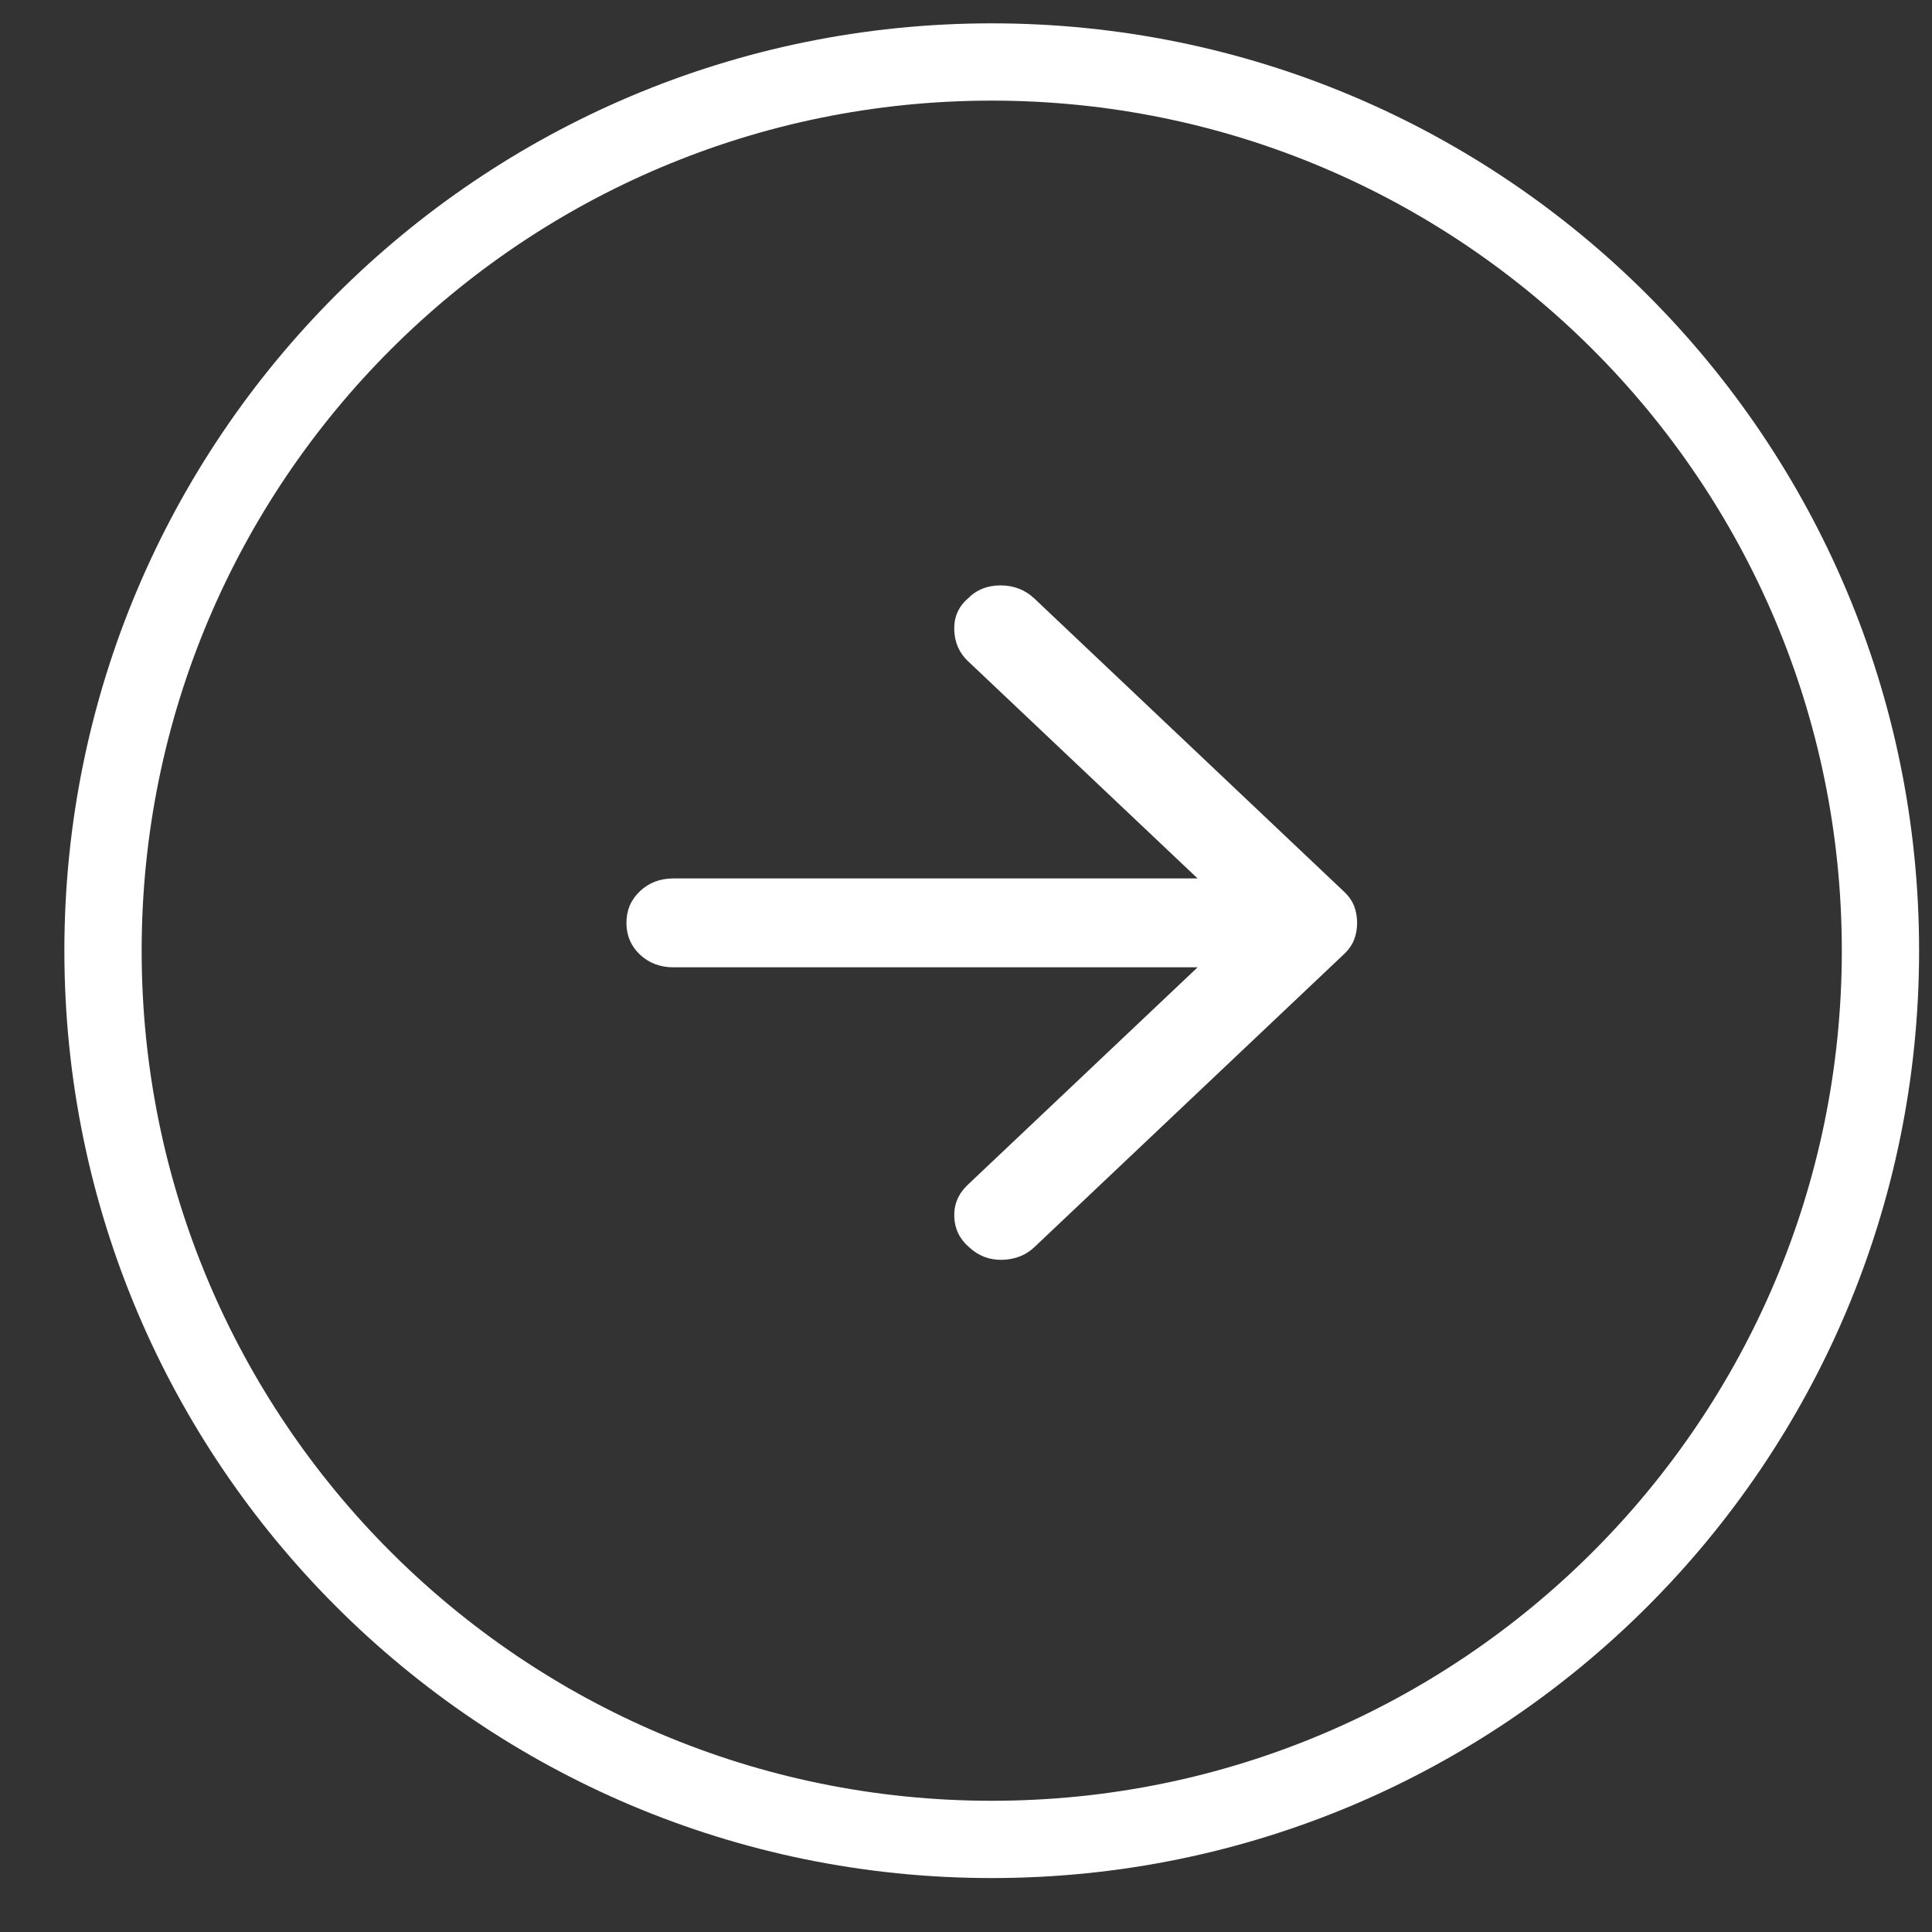 <svg width="25" height="25" viewBox="0 0 25 25" fill="none" xmlns="http://www.w3.org/2000/svg">
<rect x="0" y="0" width="25" height="25" fill="#333333" stroke="none"/>
<path fill-rule="evenodd" clip-rule="evenodd" d="M23.833 12.302C23.833 18.377 18.908 23.302 12.833 23.302C6.758 23.302 1.833 18.377 1.833 12.302C1.833 6.227 6.758 1.302 12.833 1.302C18.908 1.302 23.833 6.227 23.833 12.302ZM24.833 12.302C24.833 18.929 19.461 24.302 12.833 24.302C6.206 24.302 0.833 18.929 0.833 12.302C0.833 5.674 6.206 0.302 12.833 0.302C19.461 0.302 24.833 5.674 24.833 12.302ZM17.394 11.54L13.387 7.747C13.266 7.632 13.119 7.575 12.947 7.575C12.775 7.575 12.634 7.632 12.522 7.747C12.401 7.853 12.343 7.987 12.348 8.15C12.353 8.312 12.411 8.446 12.522 8.552L15.497 11.367H8.713C8.541 11.367 8.397 11.422 8.28 11.533C8.164 11.643 8.106 11.779 8.106 11.942C8.106 12.105 8.164 12.241 8.28 12.352C8.397 12.461 8.541 12.517 8.713 12.517H15.497L12.522 15.332C12.401 15.447 12.343 15.584 12.348 15.742C12.353 15.899 12.416 16.031 12.537 16.136C12.659 16.251 12.803 16.306 12.97 16.302C13.137 16.297 13.276 16.242 13.387 16.136L17.394 12.344C17.454 12.287 17.497 12.224 17.523 12.157C17.548 12.09 17.561 12.018 17.561 11.942C17.561 11.865 17.548 11.793 17.523 11.726C17.497 11.659 17.454 11.597 17.394 11.54Z" fill="white"/>
</svg>
